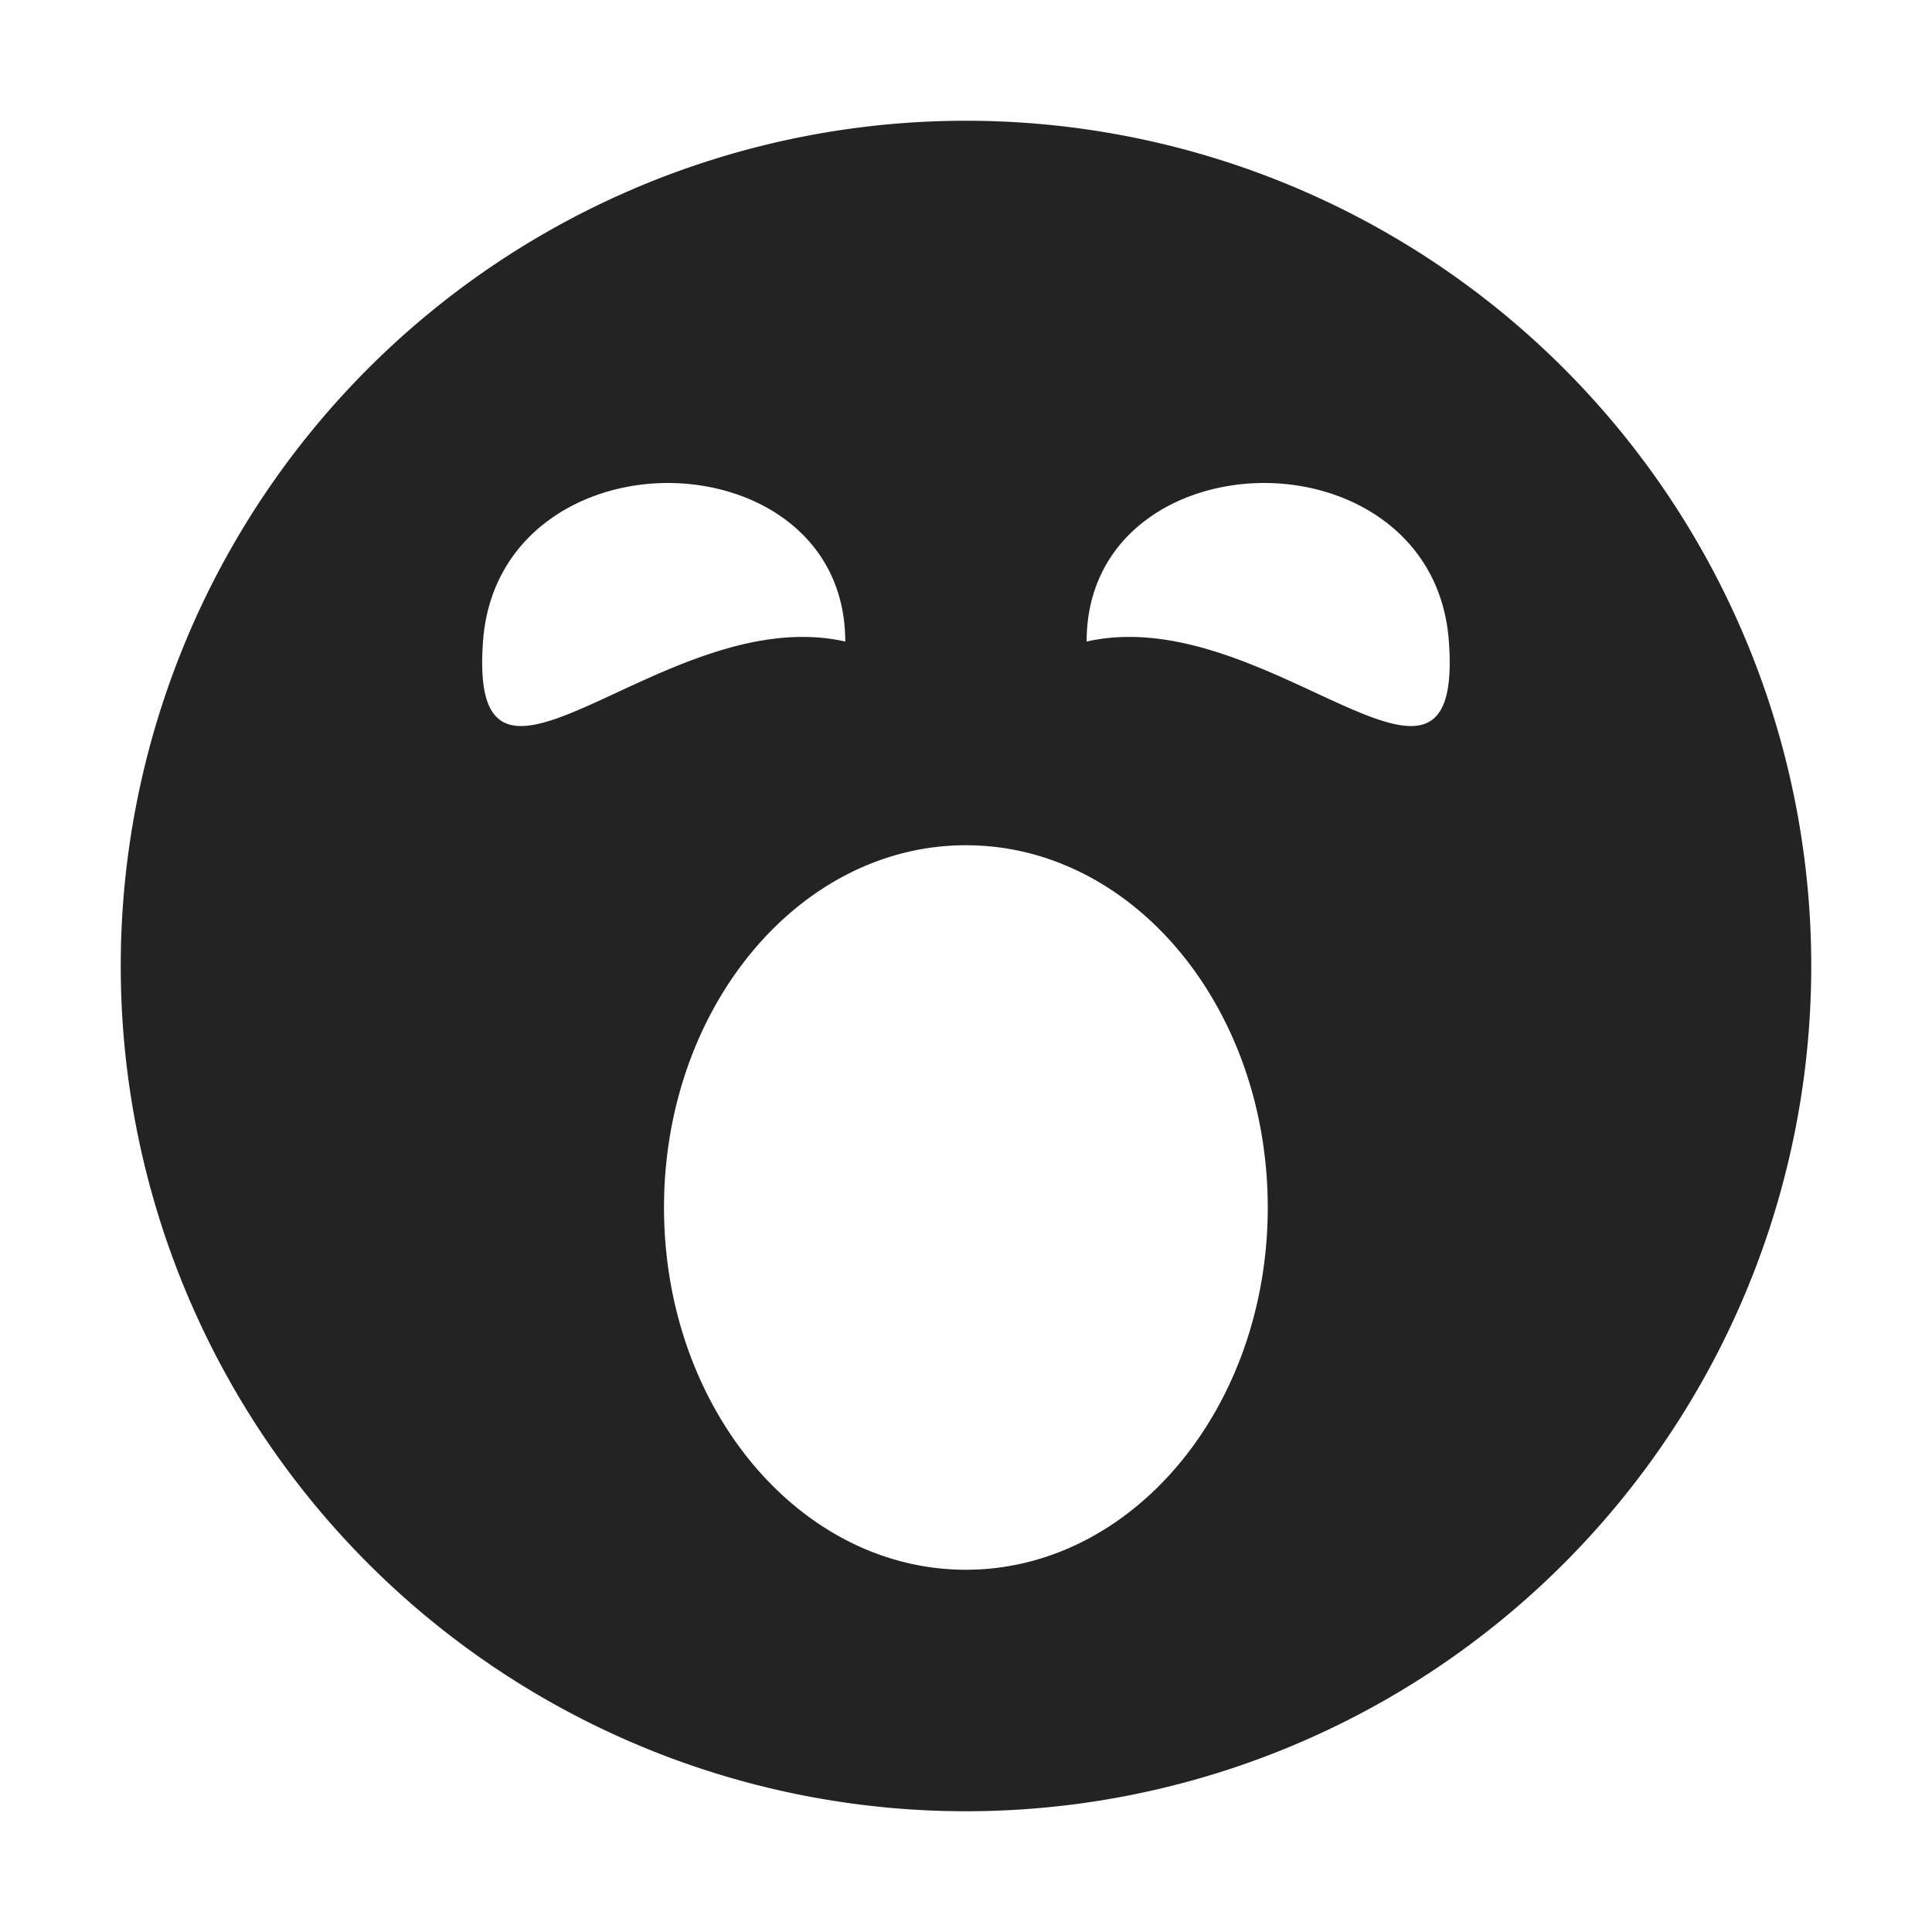 <svg viewBox='0 0 16 16' xmlns='http://www.w3.org/2000/svg'><g color='#bebebe'><path d='M0 0h16v16H0z' fill='gray' fill-opacity='.01'/><path d='M8 1a7 7 0 1 1 0 14A7 7 0 0 1 8 1zM5.531 4C4.797 4 4.062 4.446 4 5.313c-.125 1.732 1.5-.339 3 0C7 4.446 6.266 4 5.531 4zm4.938 0c-.735 0-1.47.446-1.47 1.313 1.5-.339 3.126 1.732 3 0C11.938 4.446 11.204 4 10.47 4zm-2.47 3c-1.38 0-2.5 1.343-2.5 3s1.12 3 2.5 3 2.5-1.343 2.5-3S9.382 7 8 7z' fill='#232323'/></g></svg>
